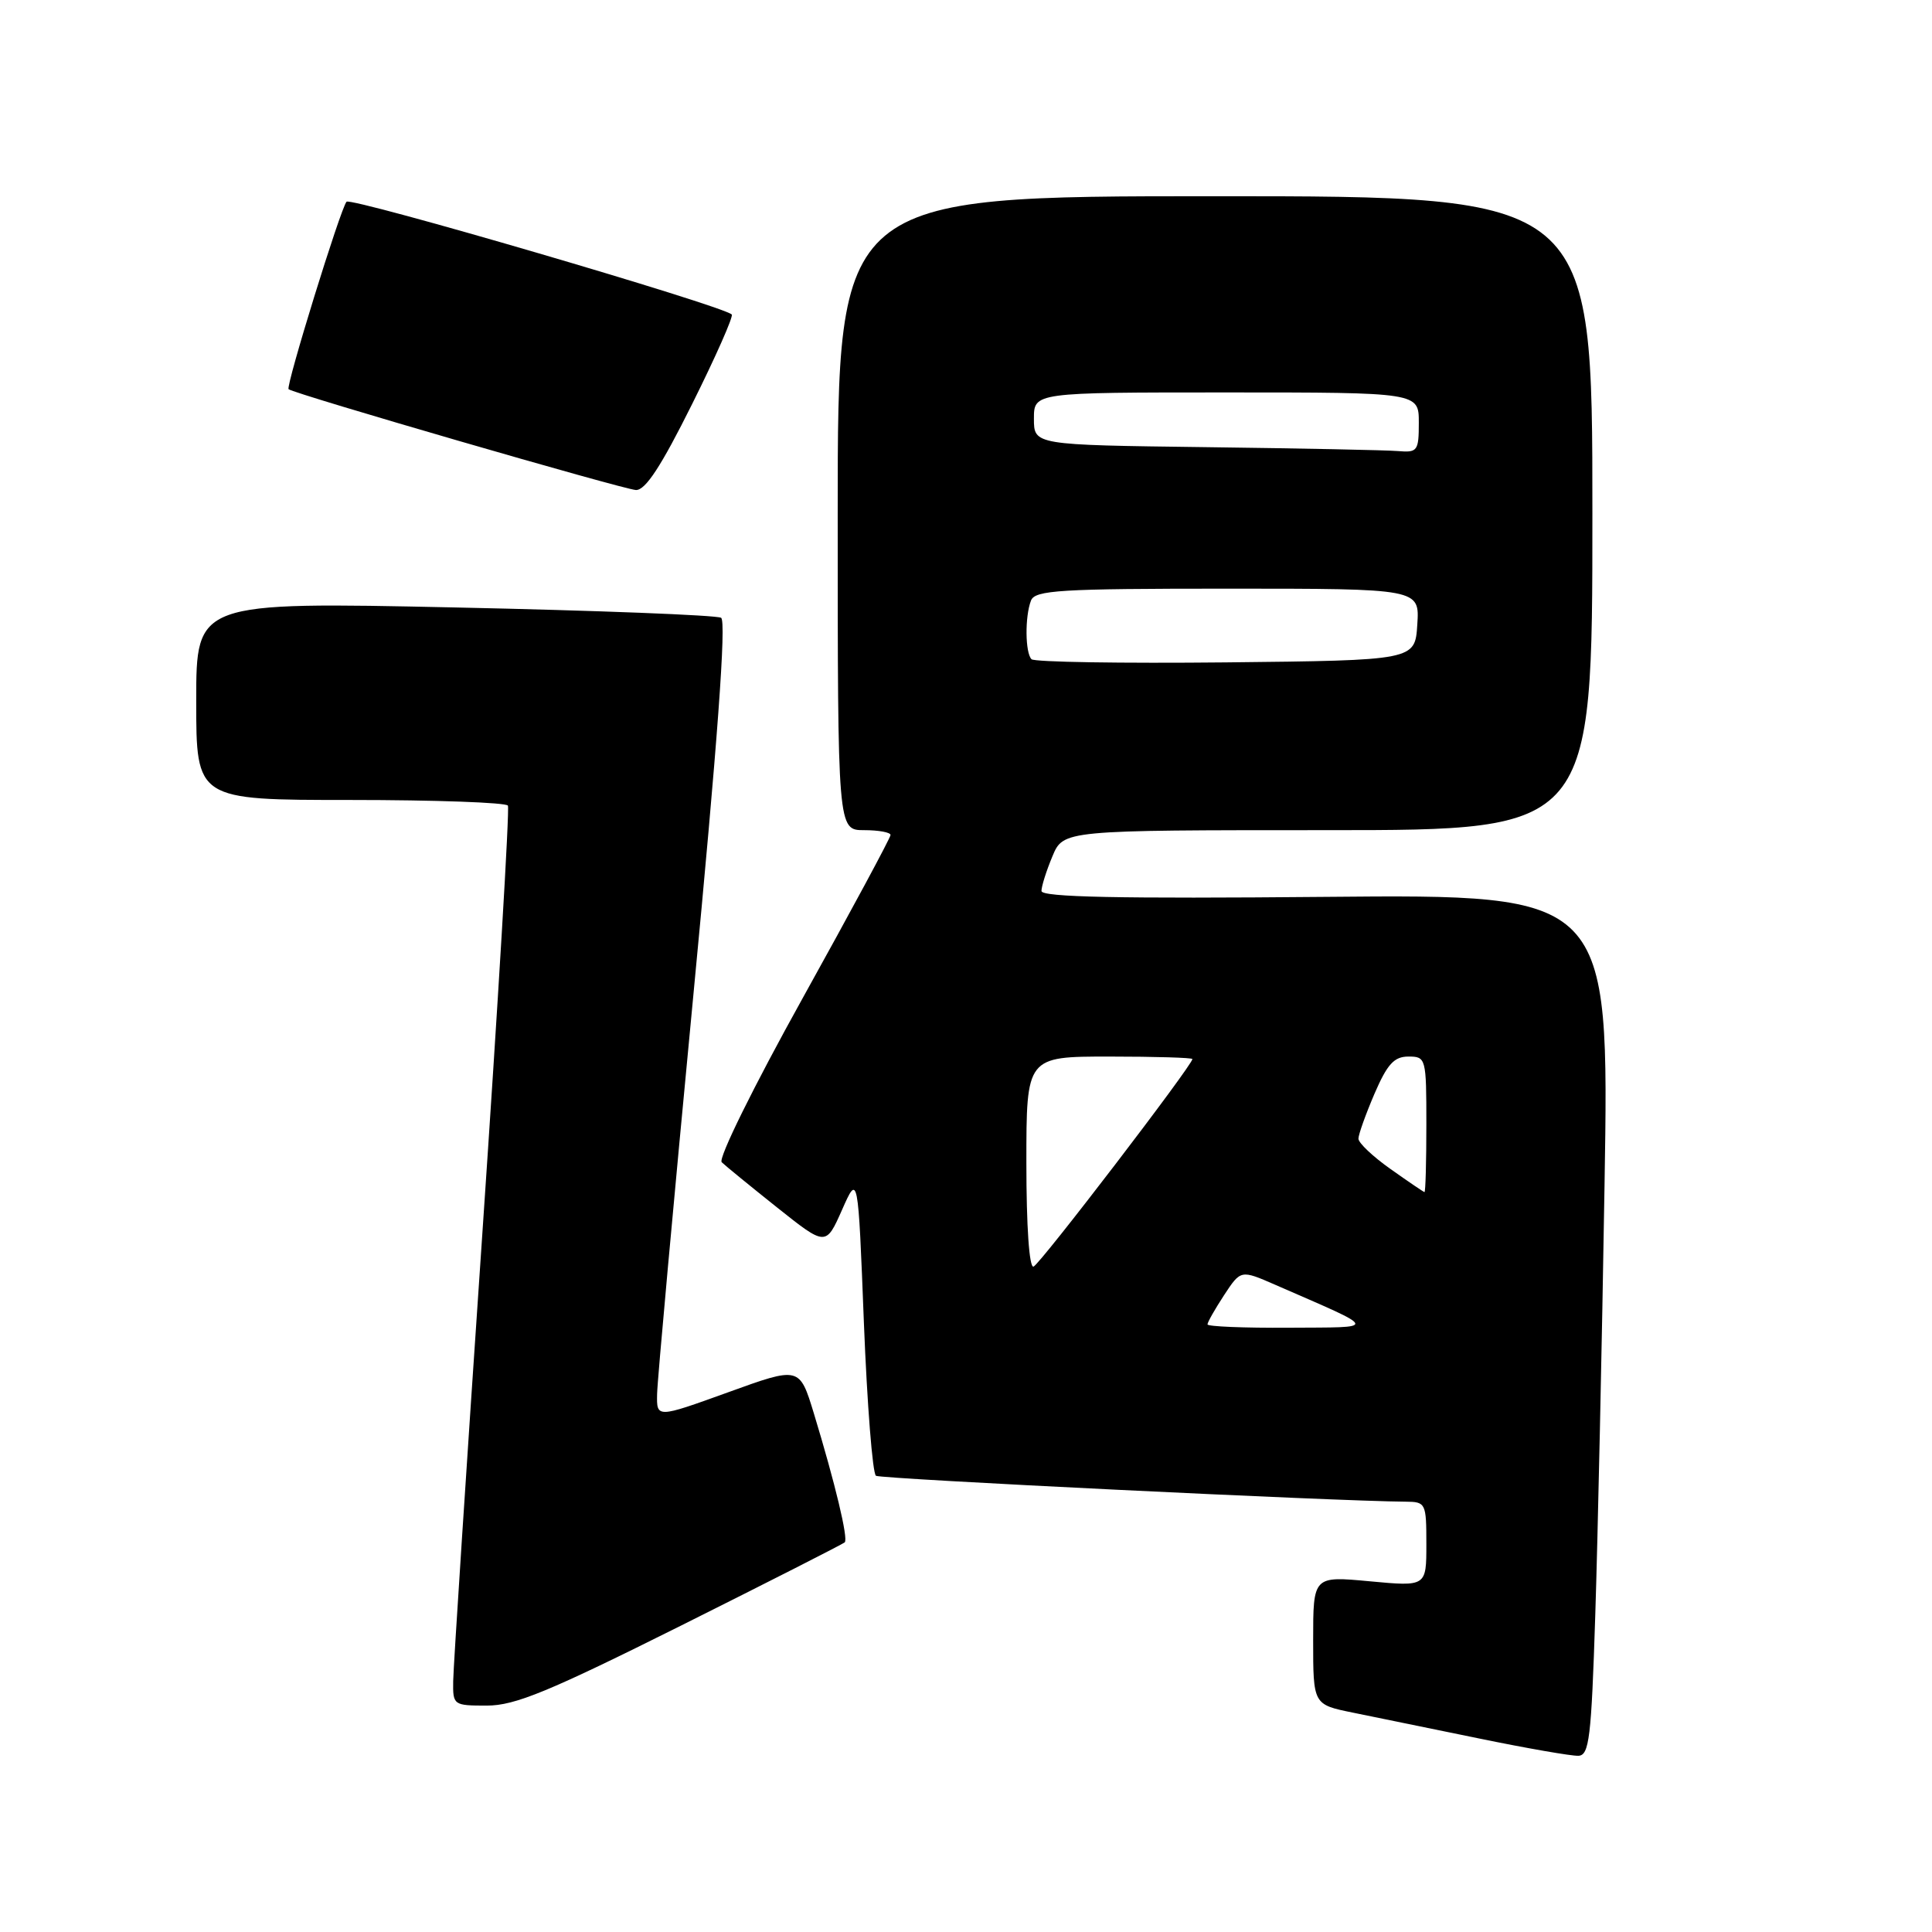 <?xml version="1.0" encoding="UTF-8" standalone="no"?>
<!DOCTYPE svg PUBLIC "-//W3C//DTD SVG 1.1//EN" "http://www.w3.org/Graphics/SVG/1.1/DTD/svg11.dtd" >
<svg xmlns="http://www.w3.org/2000/svg" xmlns:xlink="http://www.w3.org/1999/xlink" version="1.1" viewBox="0 0 256 256">
 <g >
 <path fill="currentColor"
d=" M 211.38 214.05 C 211.71 203.85 212.27 178.18 212.61 157.00 C 213.24 118.50 213.24 118.50 175.62 118.84 C 148.23 119.09 138.00 118.88 138.00 118.06 C 138.00 117.44 138.65 115.38 139.45 113.47 C 140.90 110.00 140.90 110.00 175.95 110.00 C 211.00 110.00 211.00 110.00 211.00 68.00 C 211.00 26.00 211.00 26.00 161.00 26.00 C 111.00 26.00 111.00 26.00 111.00 68.00 C 111.00 110.00 111.00 110.00 114.50 110.00 C 116.42 110.00 118.00 110.29 118.00 110.64 C 118.00 111.00 112.77 120.71 106.38 132.22 C 99.84 143.99 95.14 153.52 95.63 154.00 C 96.11 154.47 99.41 157.16 102.96 159.99 C 109.43 165.14 109.43 165.14 111.57 160.32 C 113.70 155.50 113.70 155.50 114.47 175.27 C 114.90 186.14 115.62 195.26 116.07 195.55 C 116.76 195.97 177.09 198.92 186.25 198.98 C 188.92 199.00 189.00 199.16 189.00 204.62 C 189.00 210.23 189.00 210.23 181.50 209.53 C 174.00 208.83 174.00 208.83 174.00 217.34 C 174.00 225.86 174.00 225.86 179.25 226.93 C 182.14 227.52 189.68 229.07 196.00 230.36 C 202.32 231.66 208.24 232.69 209.14 232.65 C 210.58 232.60 210.86 230.30 211.38 214.05 Z  M 90.26 215.39 C 101.94 209.55 111.70 204.59 111.93 204.37 C 112.43 203.91 110.65 196.51 107.84 187.28 C 105.94 181.06 105.94 181.06 96.47 184.49 C 87.00 187.91 87.00 187.91 87.07 184.71 C 87.10 182.94 89.26 159.23 91.86 132.00 C 95.08 98.37 96.26 82.29 95.55 81.86 C 94.97 81.51 79.09 80.89 60.25 80.49 C 26.00 79.76 26.00 79.76 26.00 92.88 C 26.00 106.00 26.00 106.00 46.44 106.00 C 57.68 106.00 67.07 106.34 67.30 106.75 C 67.54 107.16 66.01 132.70 63.91 163.50 C 61.81 194.30 60.07 220.96 60.05 222.75 C 60.00 225.94 60.08 226.00 64.51 226.00 C 68.24 226.00 72.70 224.16 90.26 215.39 Z  M 91.71 53.54 C 94.85 47.24 97.21 41.90 96.96 41.67 C 95.63 40.45 46.52 26.09 45.92 26.73 C 45.13 27.59 37.84 51.18 38.24 51.57 C 38.83 52.15 82.64 64.86 84.26 64.93 C 85.52 64.98 87.60 61.80 91.71 53.54 Z  M 160.00 175.49 C 160.00 175.20 160.99 173.46 162.20 171.61 C 164.41 168.25 164.41 168.25 168.95 170.23 C 182.89 176.32 182.74 175.85 170.75 175.93 C 164.84 175.97 160.00 175.77 160.00 175.49 Z  M 136.00 154.08 C 136.00 140.00 136.00 140.00 147.00 140.00 C 153.05 140.00 158.00 140.15 158.00 140.33 C 158.00 141.14 137.80 167.54 136.95 167.83 C 136.38 168.03 136.00 162.53 136.00 154.08 Z  M 184.25 154.90 C 181.91 153.25 180.00 151.44 180.00 150.88 C 180.00 150.33 180.96 147.65 182.12 144.94 C 183.82 141.00 184.73 140.00 186.62 140.00 C 188.95 140.00 189.00 140.19 189.00 149.00 C 189.00 153.95 188.89 157.98 188.75 157.96 C 188.61 157.93 186.59 156.56 184.25 154.90 Z  M 136.68 87.35 C 135.84 86.50 135.79 81.71 136.61 79.58 C 137.14 78.20 140.38 78.00 162.66 78.00 C 188.11 78.00 188.11 78.00 187.80 82.75 C 187.50 87.50 187.50 87.50 162.43 87.77 C 148.65 87.91 137.06 87.73 136.68 87.35 Z  M 159.75 59.25 C 137.00 58.96 137.00 58.96 137.00 55.48 C 137.00 52.00 137.00 52.00 162.50 52.00 C 188.00 52.00 188.00 52.00 188.00 56.00 C 188.00 59.75 187.83 59.99 185.25 59.77 C 183.74 59.64 172.26 59.41 159.75 59.25 Z "/>
</g>
</svg>